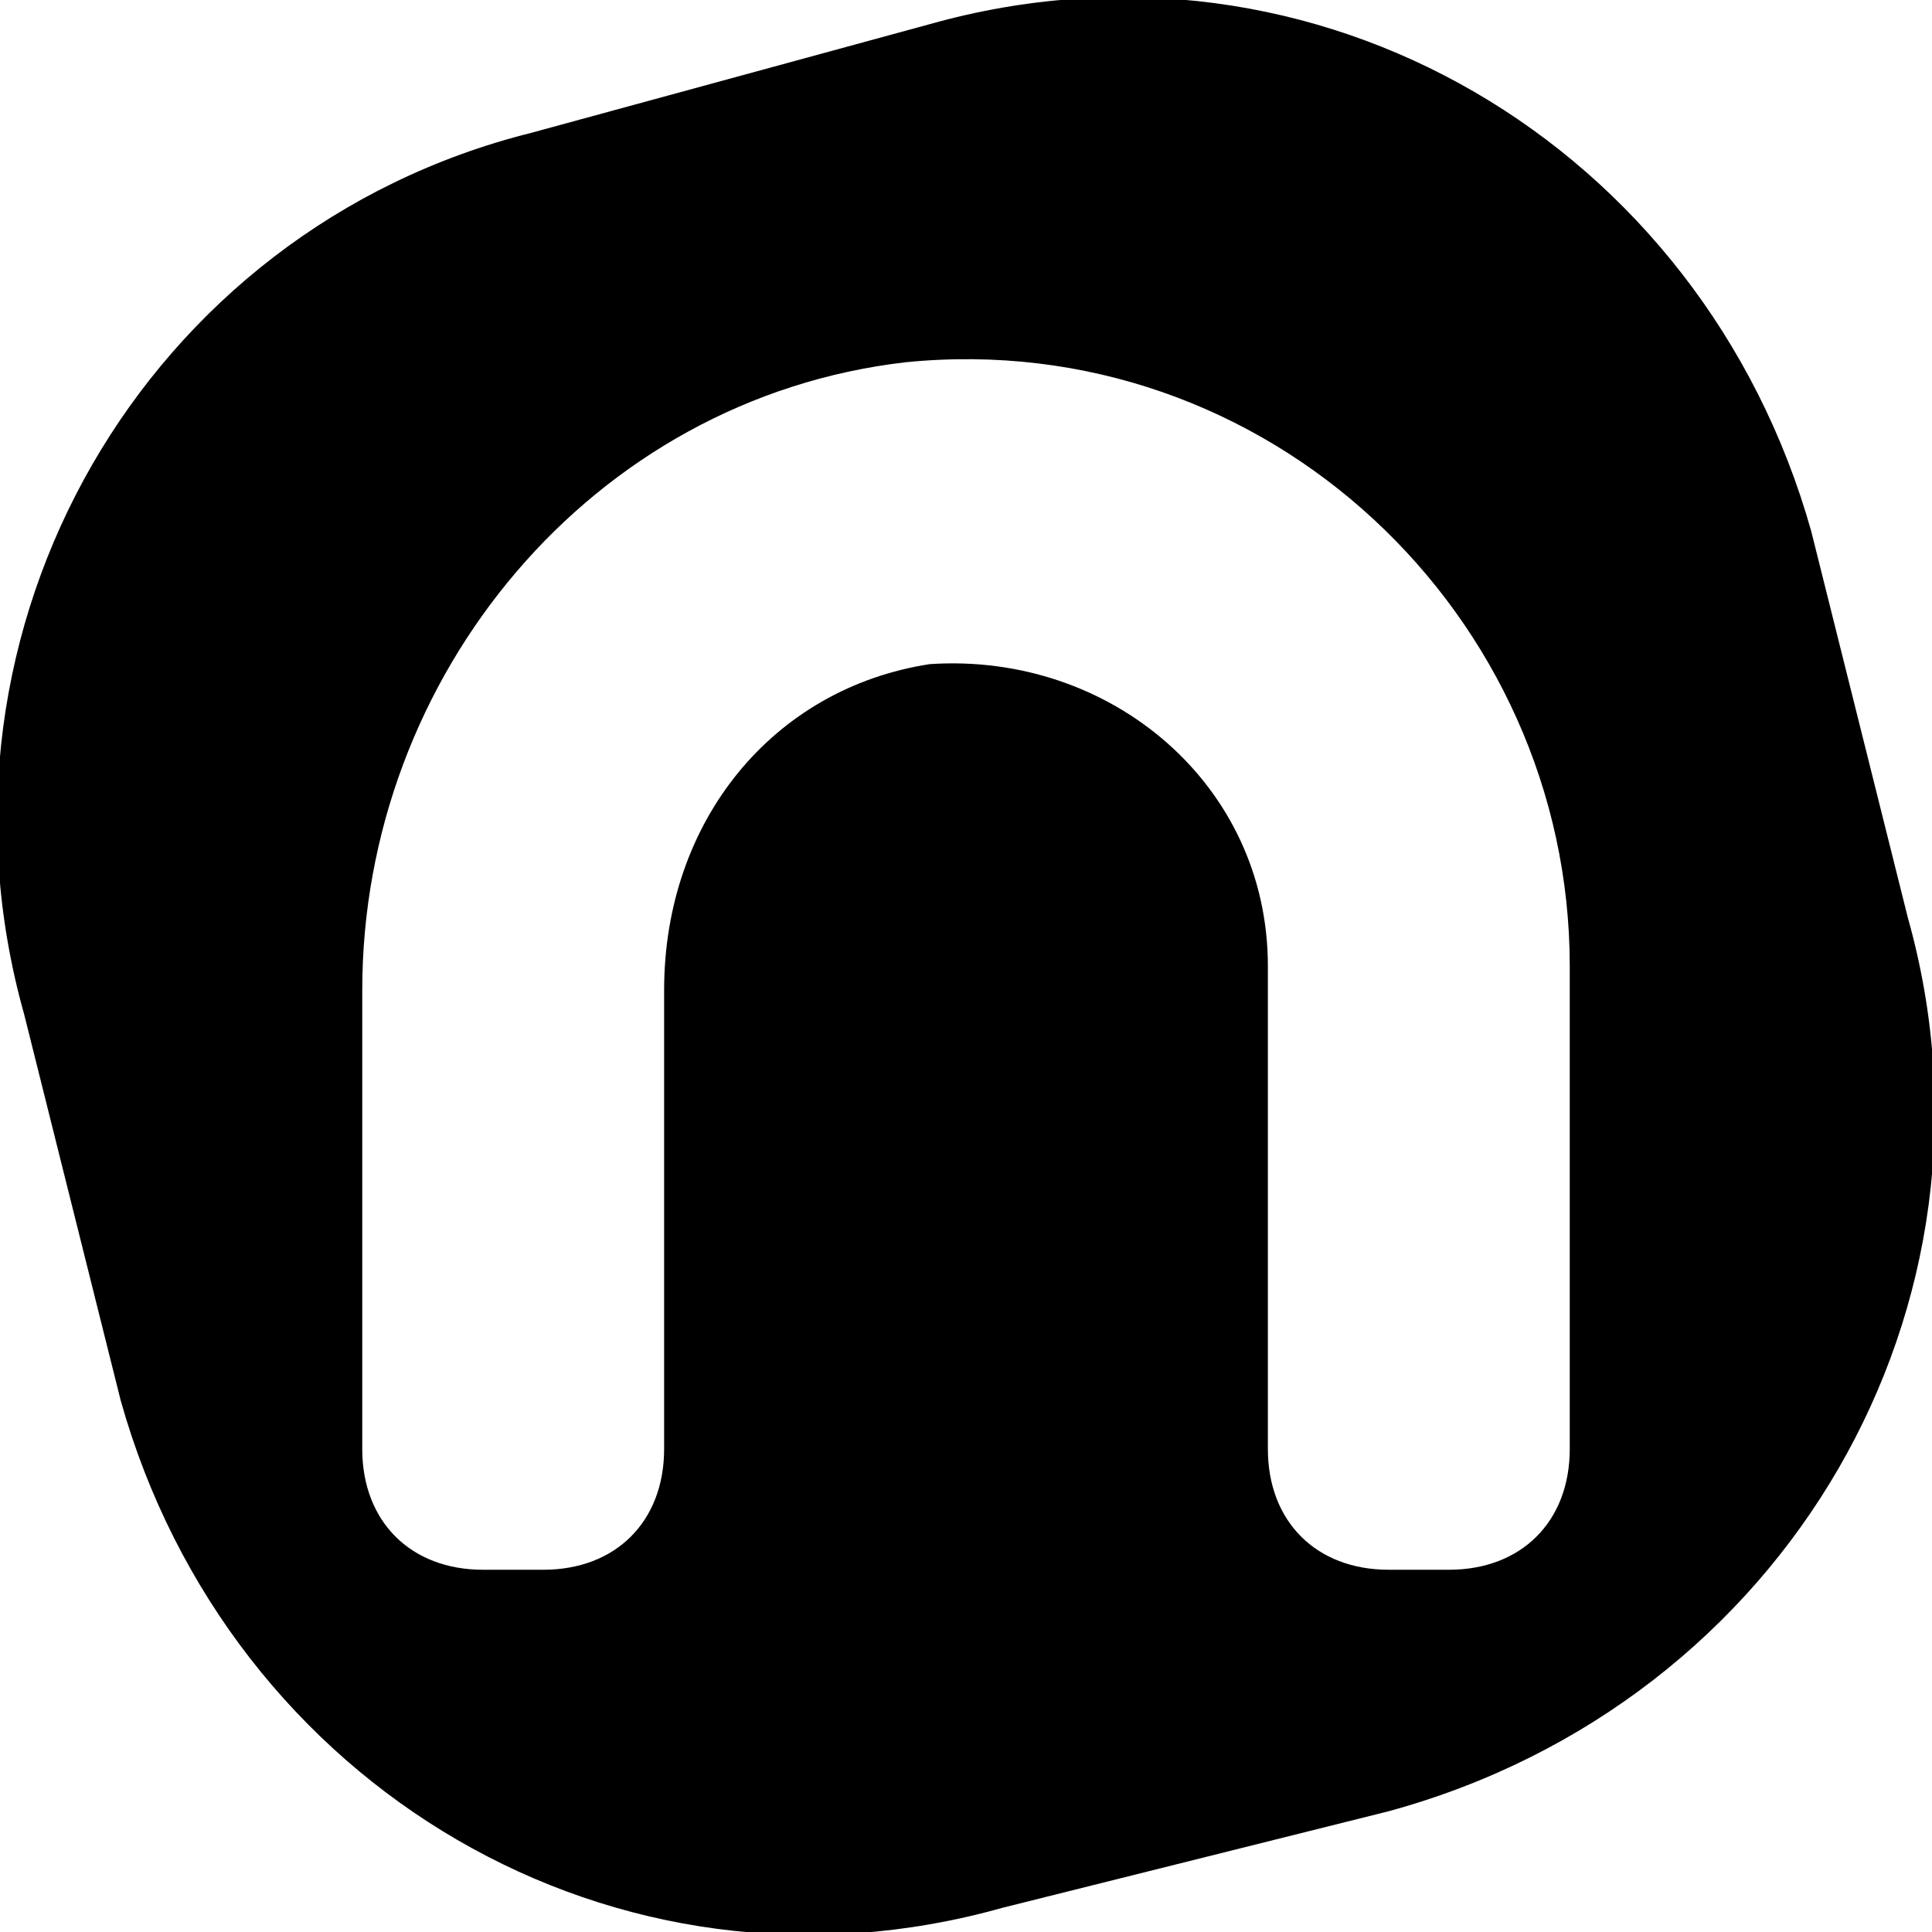 <svg
        xmlns="http://www.w3.org/2000/svg"
        viewBox="0 0 16 16">
    <path fill="currentColor" d="M15.8 7.6L15 4.4C14.1 1.2 10.9-.7 7.7.2l-3.3.9C1.2 1.9-.7 5.2.2 8.4l.8 3.2c.9 3.2 4.1 5.1 7.3 4.2l3.2-.8c3.3-.9 5.2-4.2 4.3-7.4zM13 12c0 .6-.4 1-1 1h-.5c-.6 0-1-.4-1-1V8c0-1.5-1.3-2.6-2.8-2.5-1.3.2-2.2 1.3-2.2 2.7V12c0 .6-.4 1-1 1H4c-.6 0-1-.4-1-1V8.2C3 5.6 4.9 3.3 7.5 3c3-.3 5.5 2.1 5.5 5v4z"></path>
</svg>
